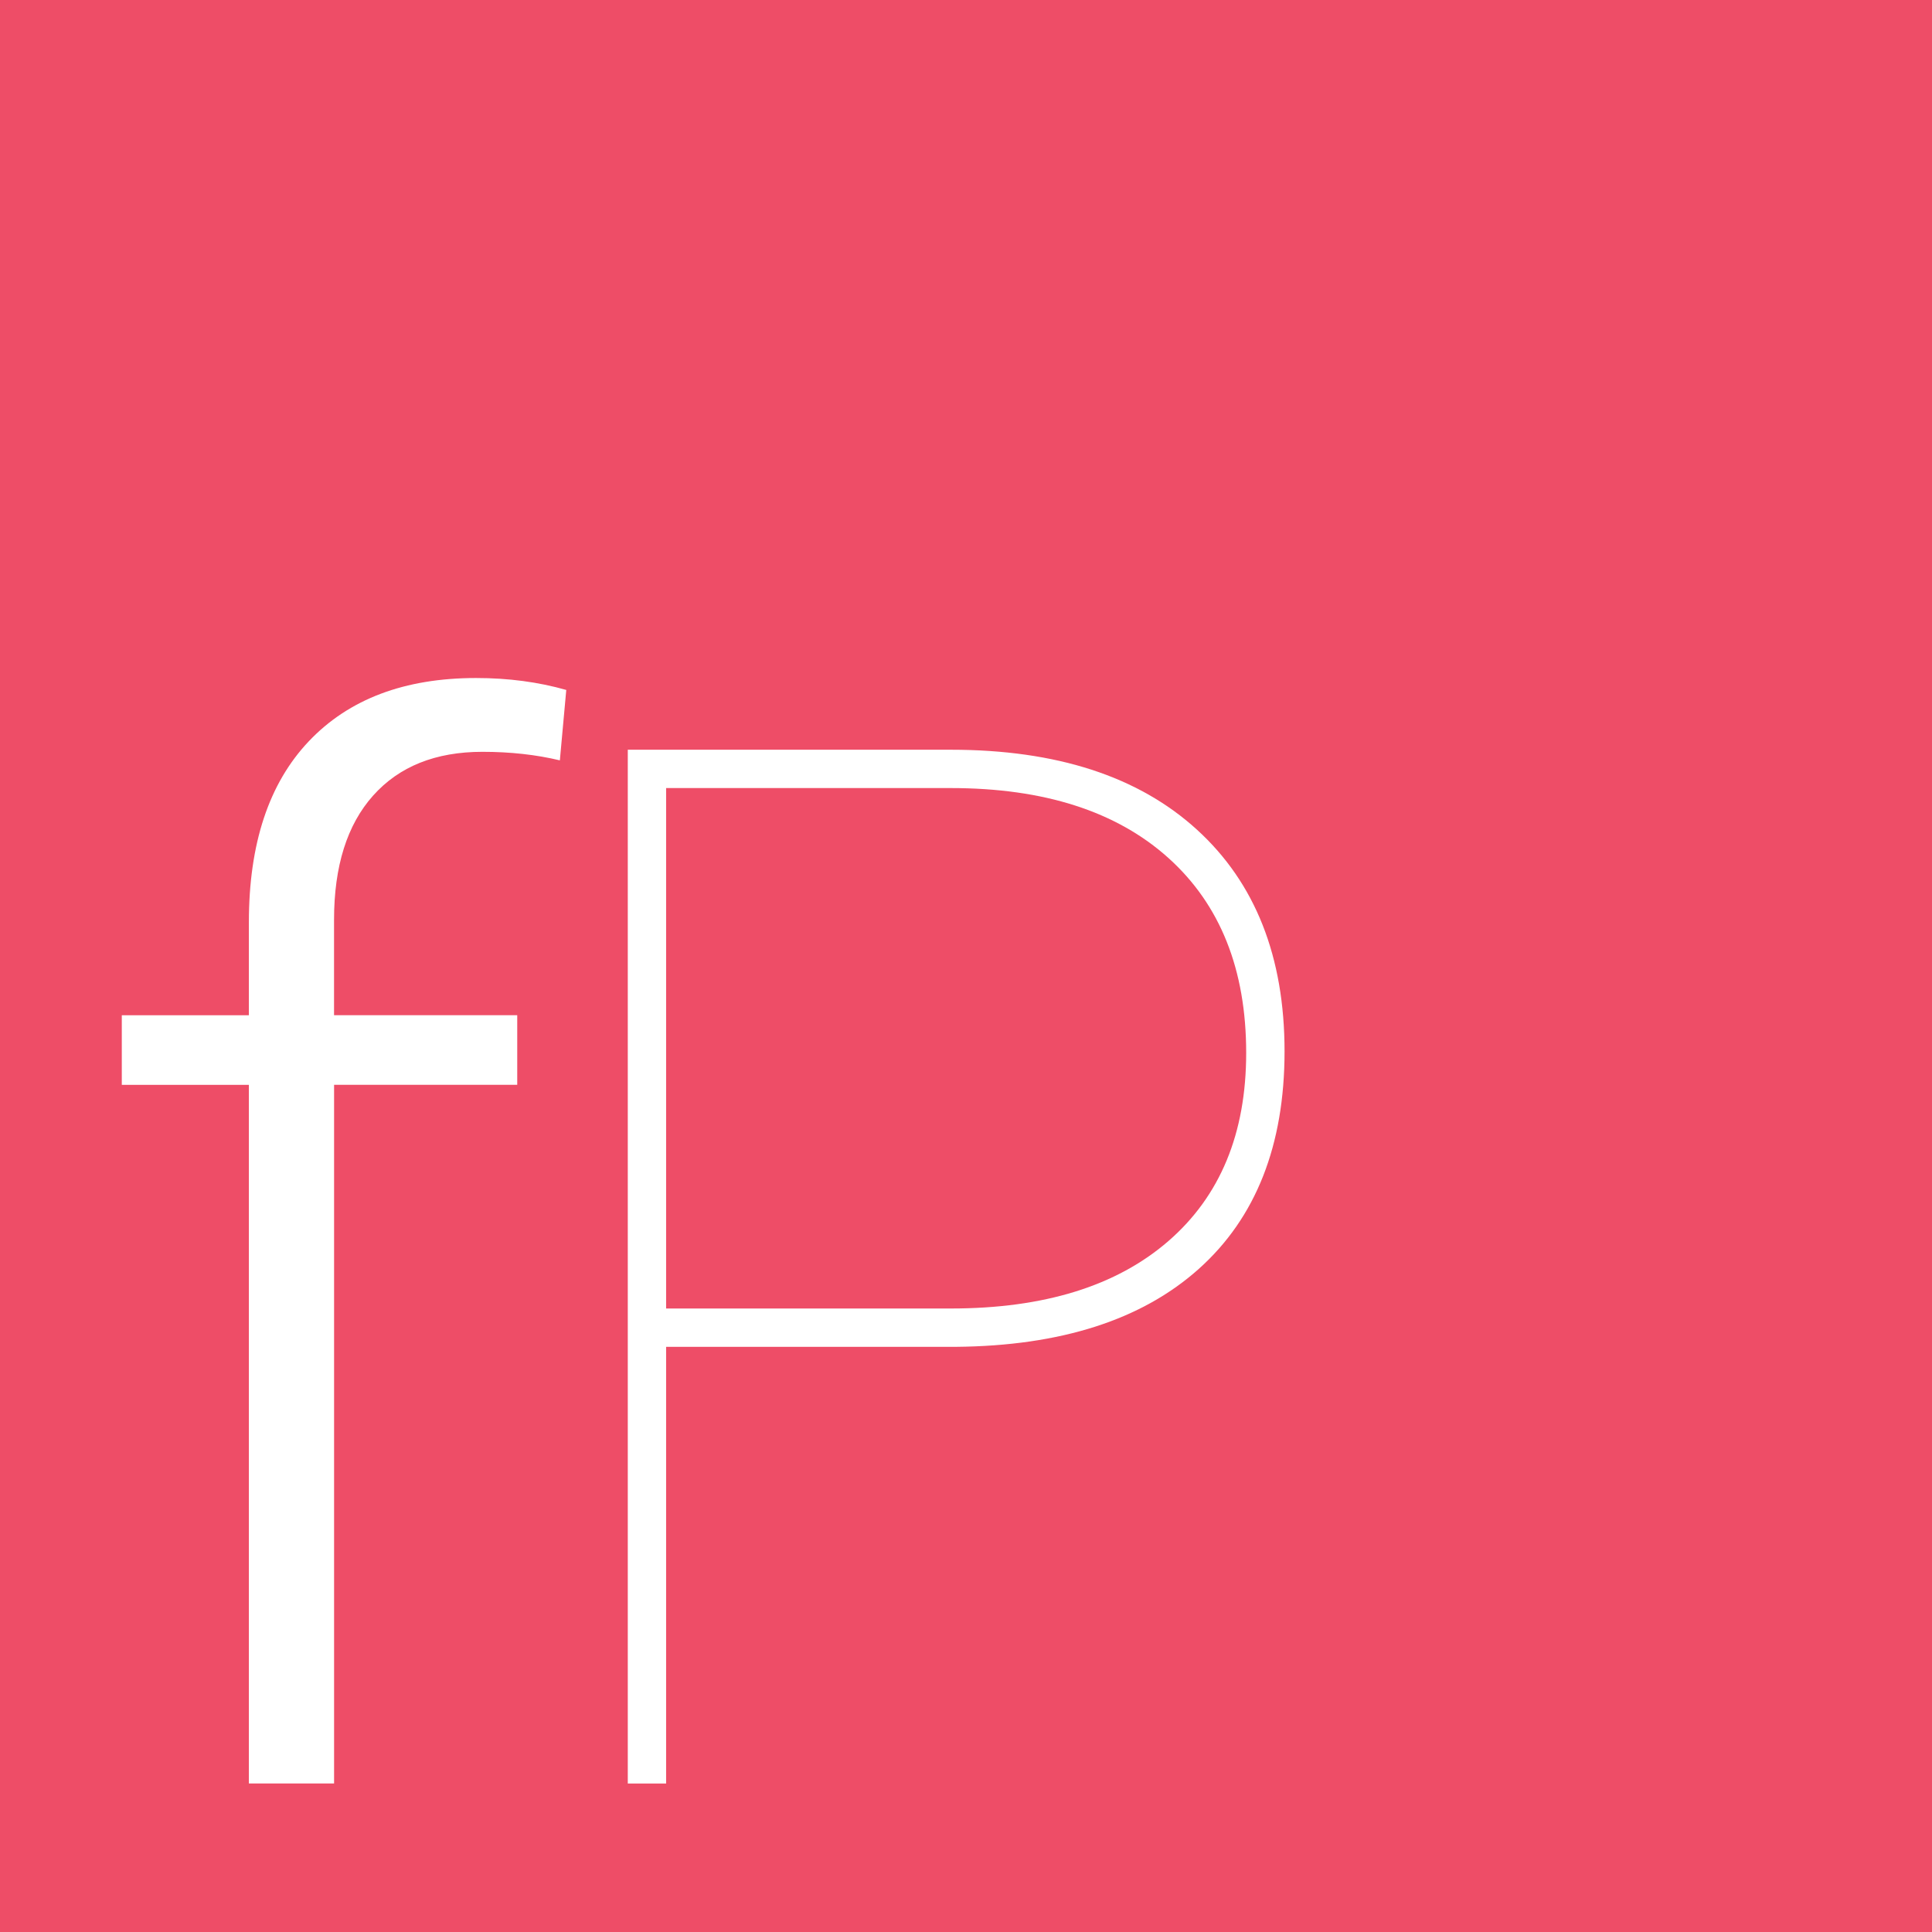 <?xml version="1.0" encoding="utf-8"?>
<!-- Generator: Adobe Illustrator 17.0.0, SVG Export Plug-In . SVG Version: 6.00 Build 0)  -->
<!DOCTYPE svg PUBLIC "-//W3C//DTD SVG 1.1//EN" "http://www.w3.org/Graphics/SVG/1.1/DTD/svg11.dtd">
<svg version="1.1" id="Layer_1" xmlns="http://www.w3.org/2000/svg" xmlns:xlink="http://www.w3.org/1999/xlink" x="0px" y="0px"
	 width="50px" height="50px" viewBox="0 0 50 50" enable-background="new 0 0 50 50" xml:space="preserve">
<g>
	<path fill="#EE4D67" d="M0,0v50h50V0H0z M14.489,19.678c-0.613-0.147-1.28-0.221-2.003-0.221c-1.213,0-2.156,0.378-2.83,1.133
		s-1.011,1.827-1.011,3.215v2.469h4.741v1.801h-4.74v18.081H6.441v-18.08H3.152v-1.801h3.289v-2.407
		c0-2.033,0.517-3.595,1.553-4.686c1.035-1.09,2.477-1.635,4.327-1.635c0.833,0,1.611,0.103,2.334,0.309L14.489,19.678z
		 M31.029,32.835c-1.476,1.323-3.574,1.997-6.293,2.021h-7.497v11.301h-0.992V19.403h8.361c2.732,0,4.854,0.689,6.367,2.067
		c1.513,1.378,2.269,3.292,2.269,5.742C33.243,29.637,32.505,31.512,31.029,32.835z"/>
	<path fill="#EE4D67" d="M24.607,20.395h-7.368v13.469h7.368c2.413,0,4.291-0.582,5.632-1.746c1.341-1.164,2.012-2.787,2.012-4.869
		c0-2.156-0.671-3.837-2.012-5.044C28.897,20.998,27.02,20.395,24.607,20.395z"/>
</g>
</svg>
